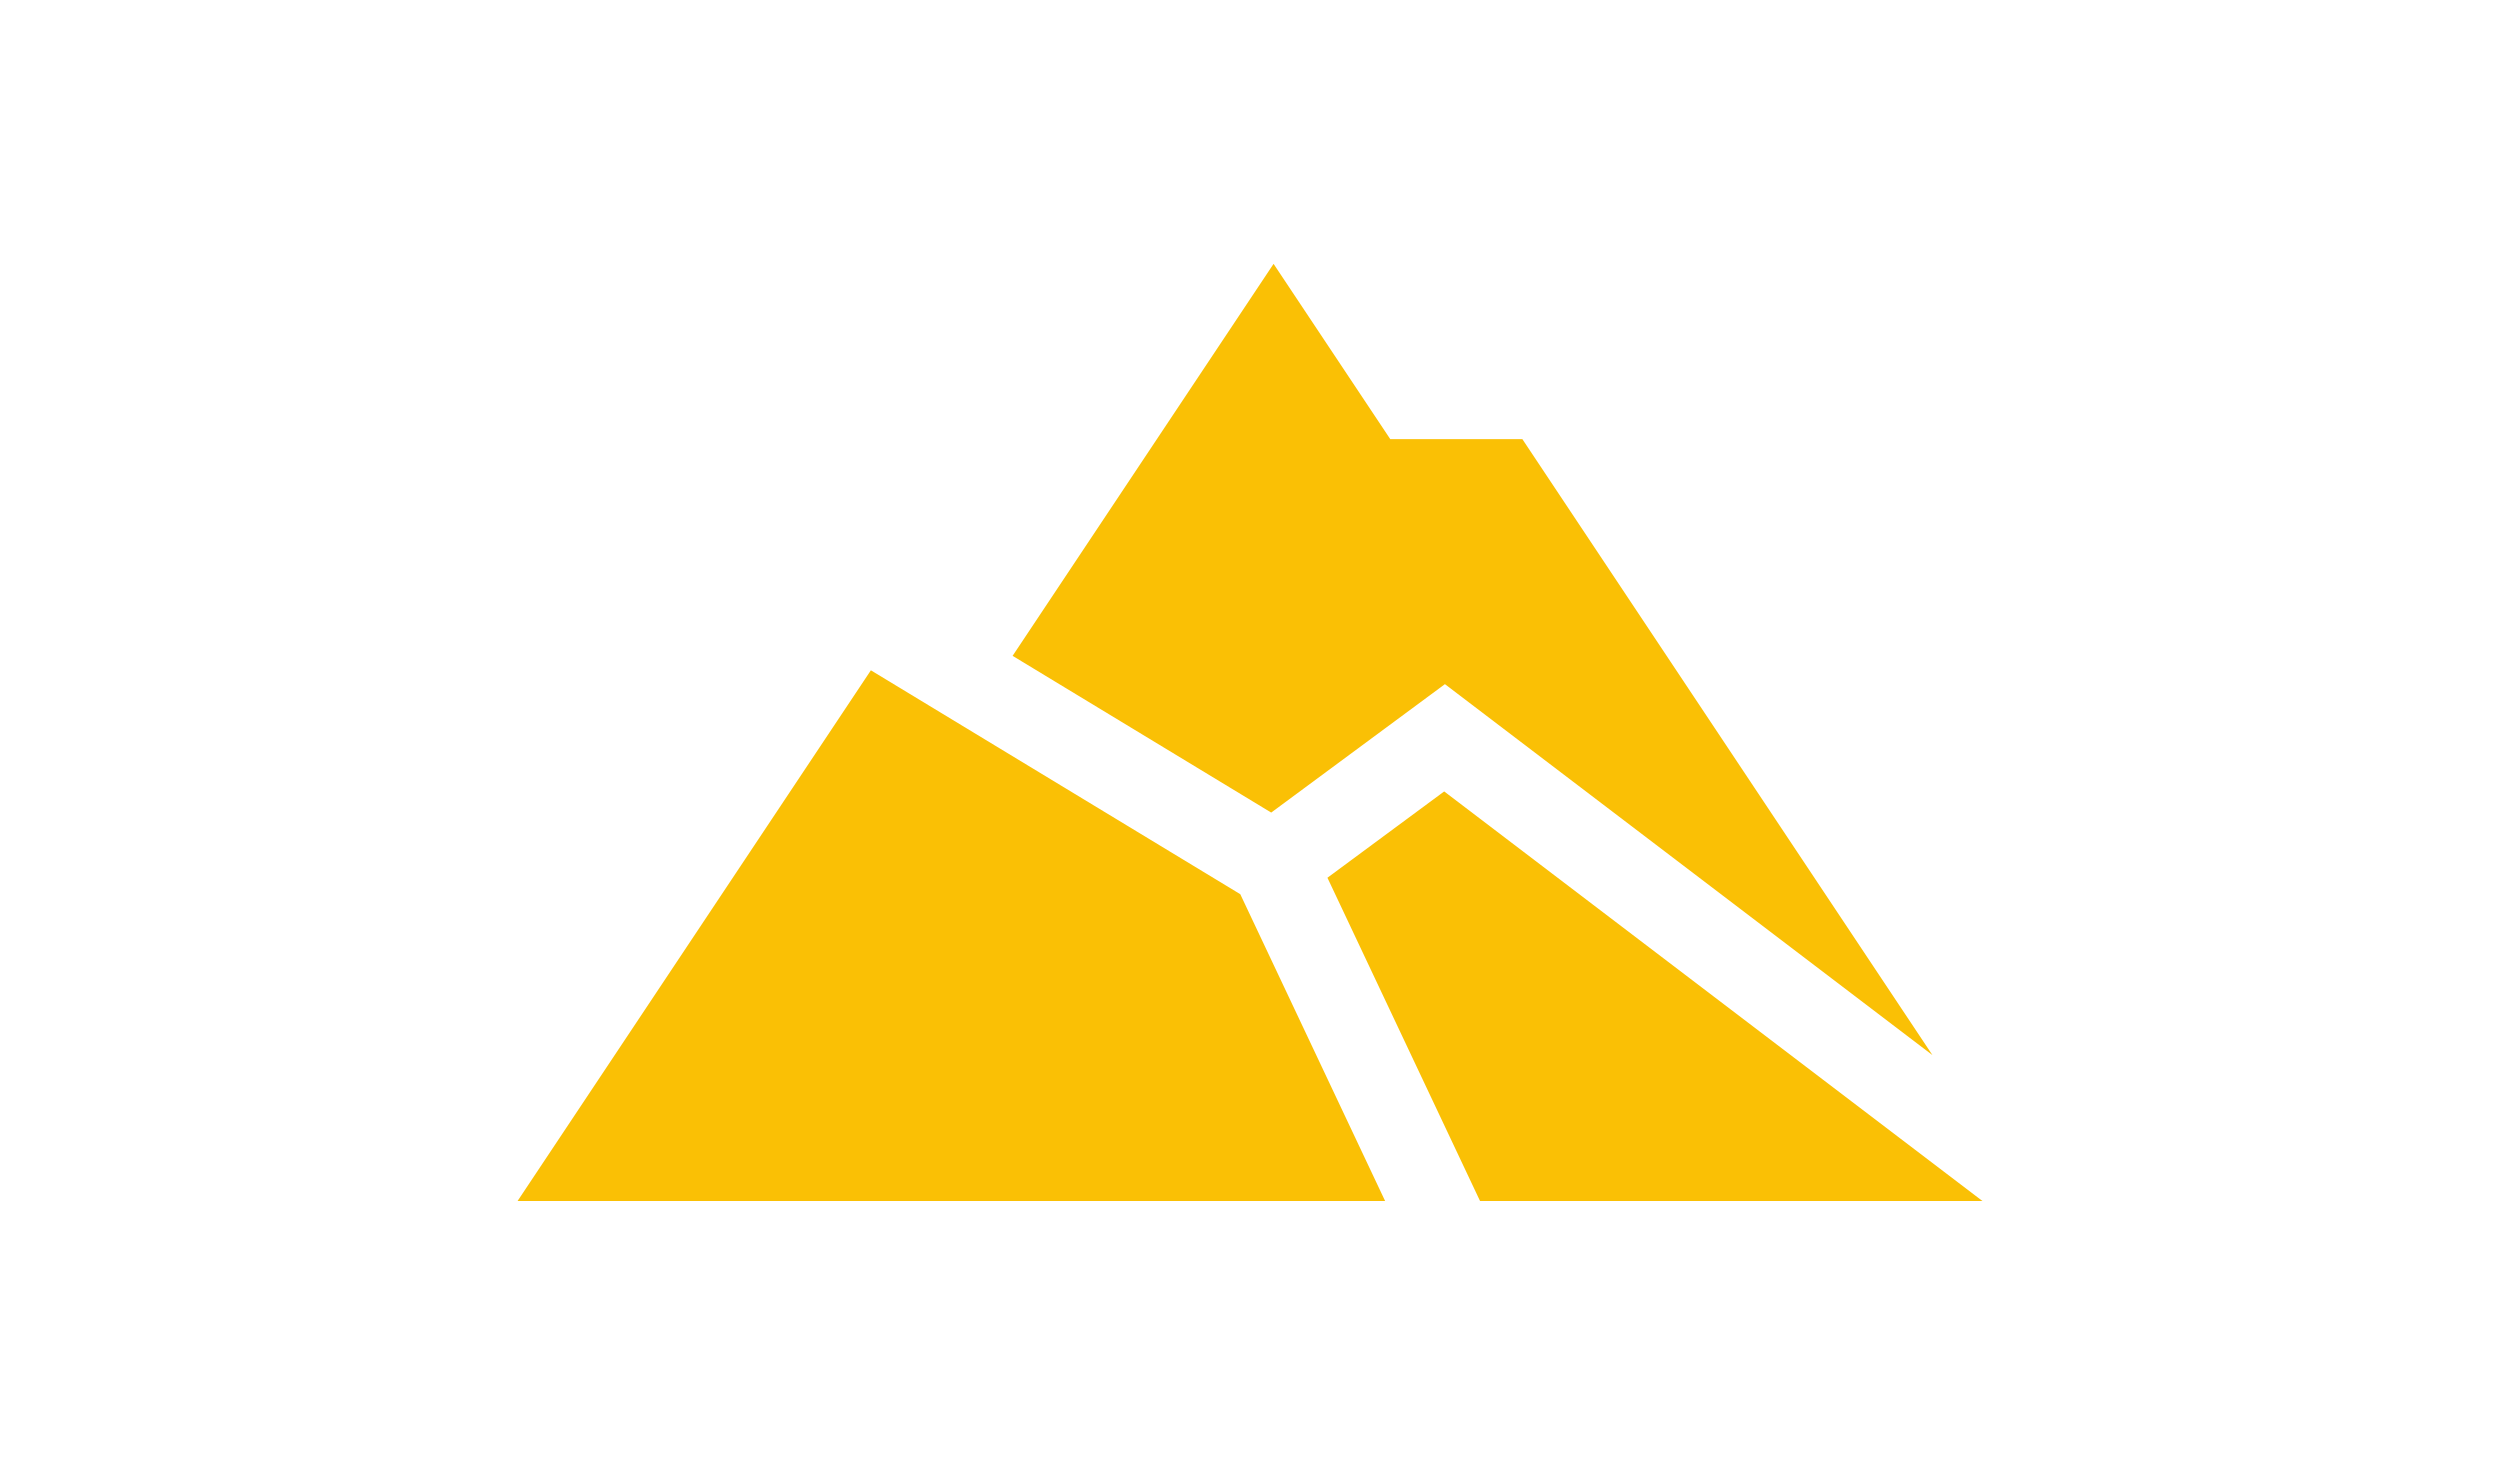 <svg xmlns="http://www.w3.org/2000/svg" version="1.1" xmlns:xlink="http://www.w3.org/1999/xlink" xmlns:svgjs="http://svgjs.com/svgjs" width="512" height="300" x="0" y="0" viewBox="0 0 511.995 511.995" style="enable-background:new 0 0 512 512" xml:space="preserve" class=""><g><g xmlns="http://www.w3.org/2000/svg"><path d="m263.409 284.012 60.72-44.888 170.399 129.659-143.333-215.296h-46.173l-40.785-61.263-91.213 137.009z" fill="#fac005" data-original="#000000" class=""></path><path d="m123.485 234.288-123.485 185.483h303.223l-50.623-107.23z" fill="#fac005" data-original="#000000" class=""></path><path d="m323.87 276.624-40.809 30.168 53.337 112.979h175.597z" fill="#fac005" data-original="#000000" class=""></path></g></g></svg>
